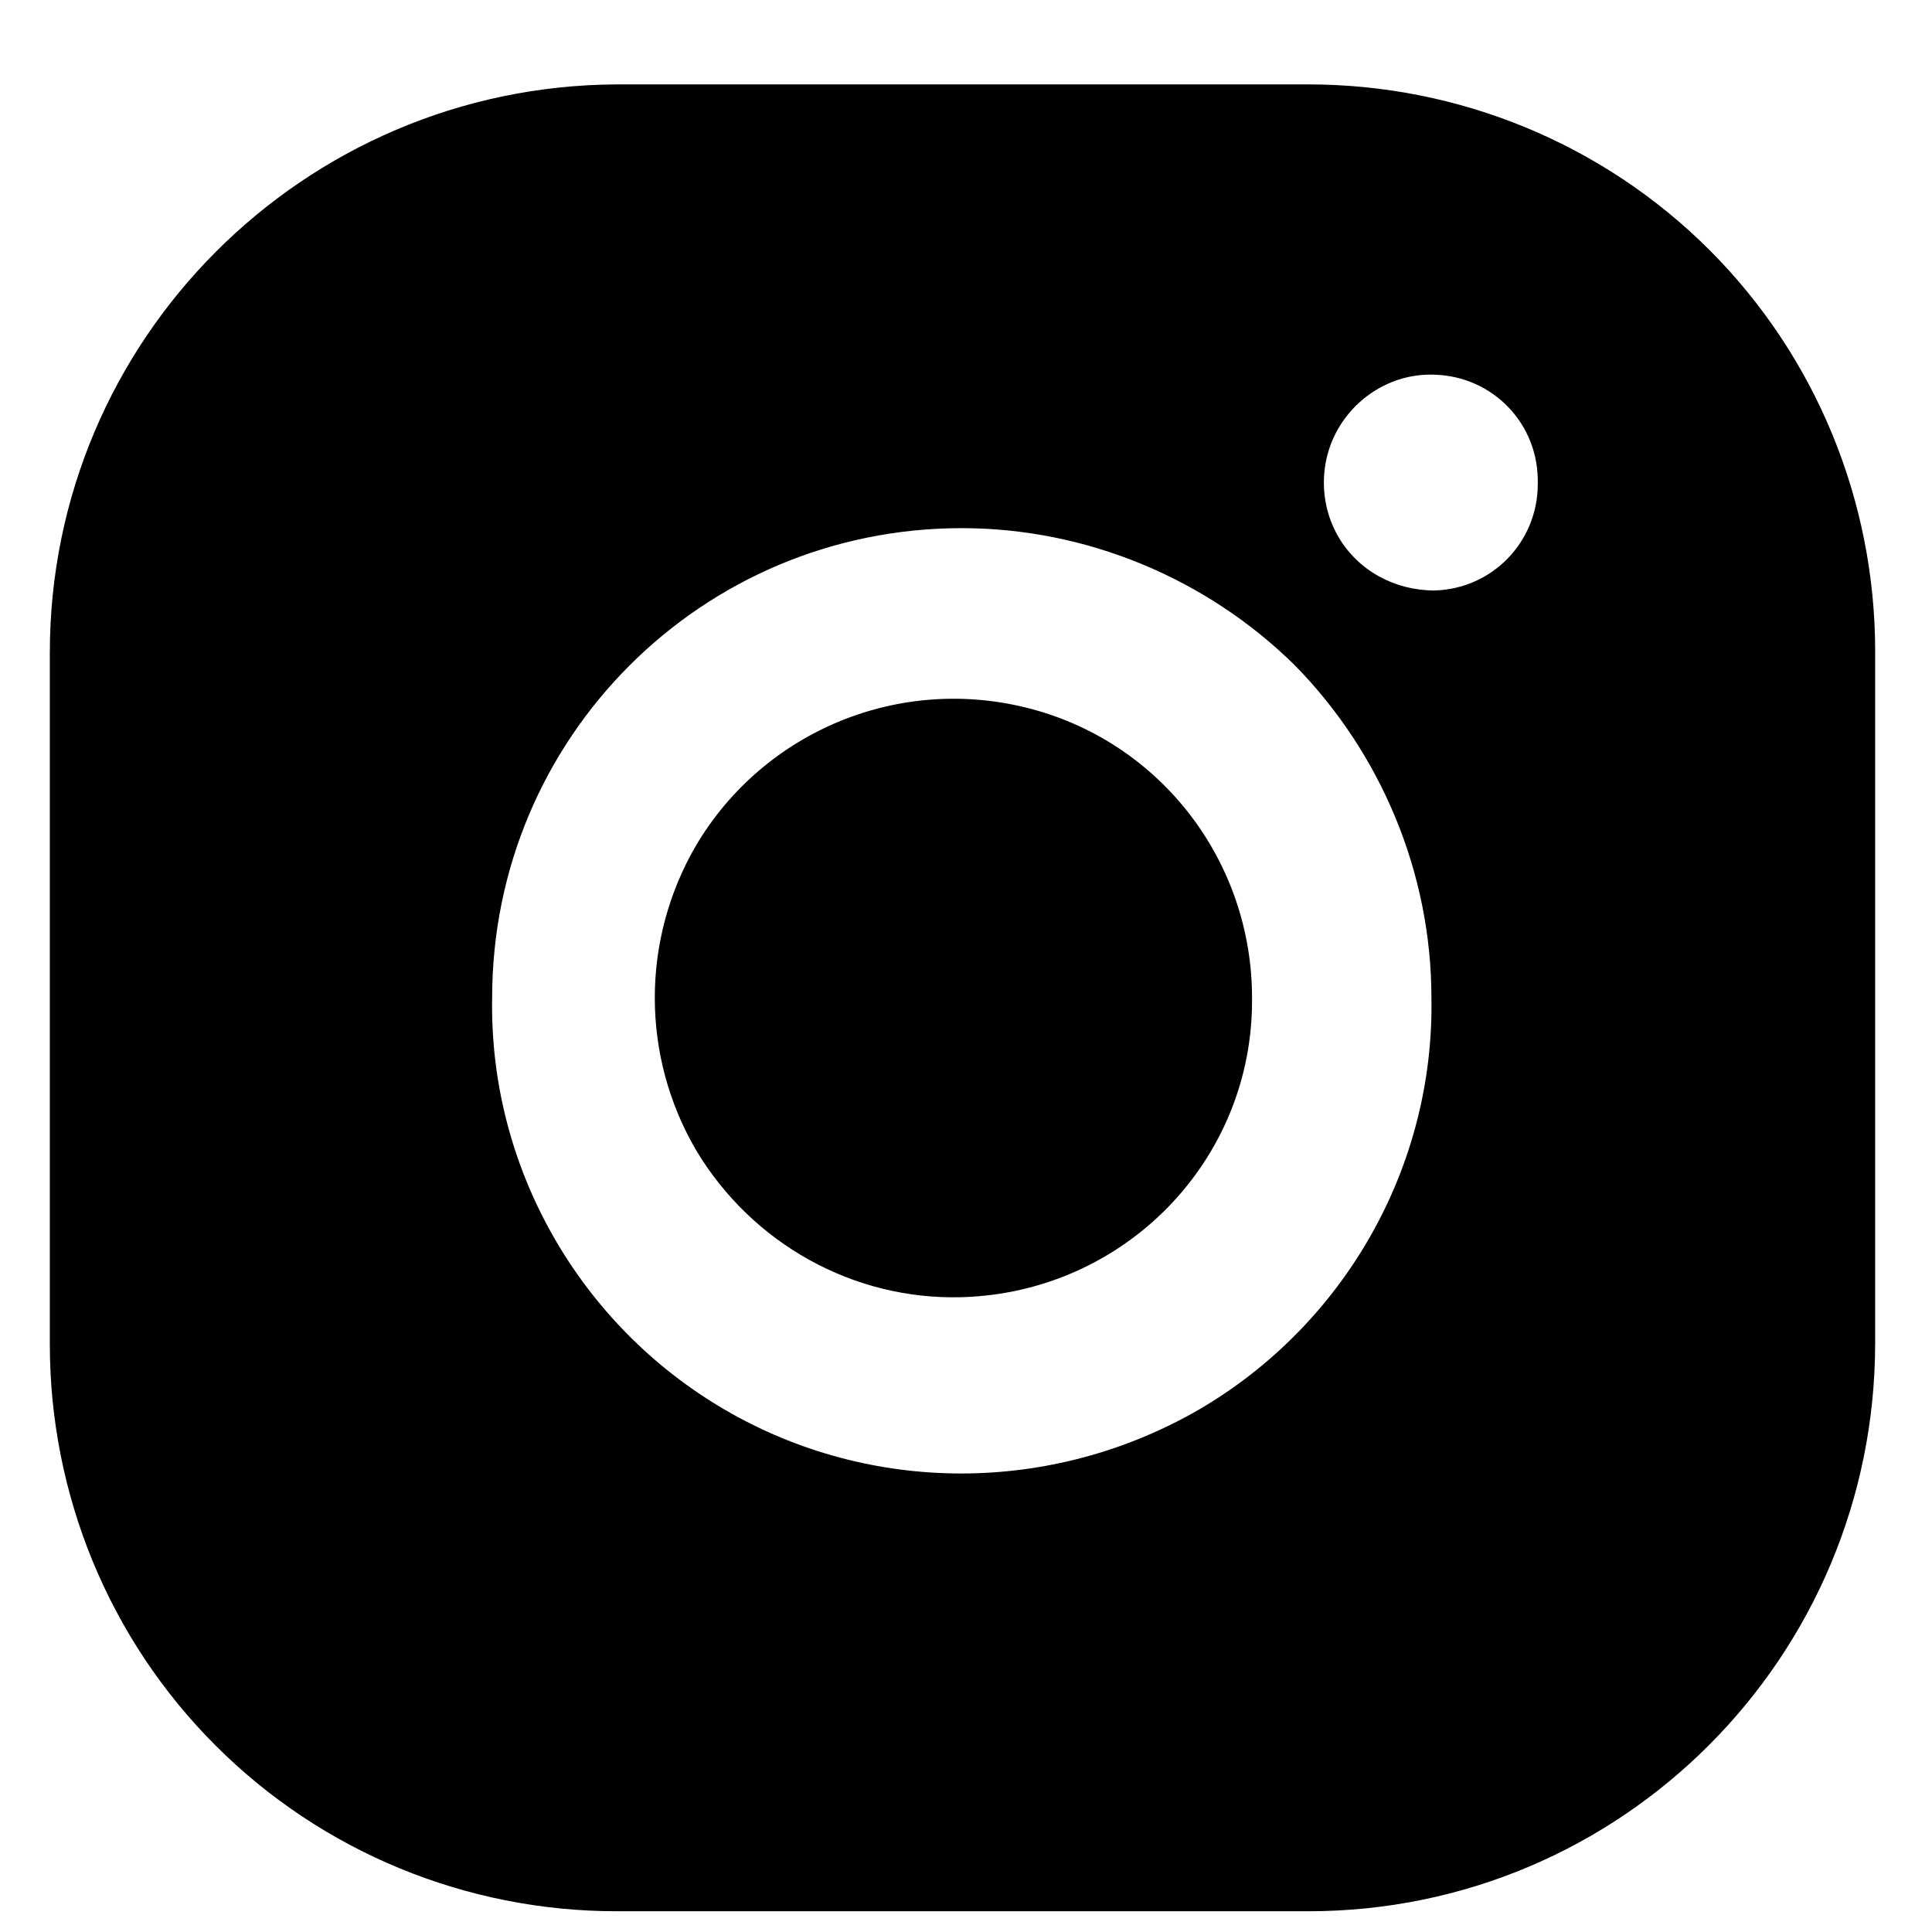 <svg width="19" height="19" viewBox="0 0 19 19" fill="none" xmlns="http://www.w3.org/2000/svg">
<path d="M12.866 18.796H6.065C4.586 18.796 3.166 18.213 2.12 17.166C1.073 16.12 0.49 14.7 0.49 13.22V6.42C0.49 3.341 2.986 0.845 6.065 0.83H12.866C14.346 0.83 15.765 1.413 16.812 2.459C17.858 3.505 18.441 4.925 18.441 6.405V13.206C18.441 16.299 15.945 18.796 12.866 18.796ZM9.458 5.194C6.902 5.194 4.84 7.257 4.84 9.813C4.81 11.472 5.692 13.026 7.127 13.863C8.561 14.7 10.34 14.7 11.79 13.863C13.225 13.026 14.107 11.472 14.077 9.813C14.077 8.587 13.583 7.406 12.731 6.54C11.865 5.688 10.684 5.194 9.458 5.194ZM14.107 3.685C13.718 3.67 13.359 3.879 13.165 4.208C12.971 4.537 12.971 4.955 13.165 5.284C13.359 5.613 13.718 5.807 14.107 5.807C14.675 5.792 15.123 5.329 15.123 4.761C15.138 4.163 14.675 3.7 14.107 3.685ZM9.458 12.757C8.397 12.787 7.396 12.234 6.843 11.307C6.305 10.381 6.305 9.245 6.843 8.318C7.515 7.182 8.86 6.629 10.146 6.973C11.431 7.317 12.313 8.483 12.313 9.813C12.328 11.412 11.057 12.712 9.458 12.757Z" fill="black"/>
</svg>
